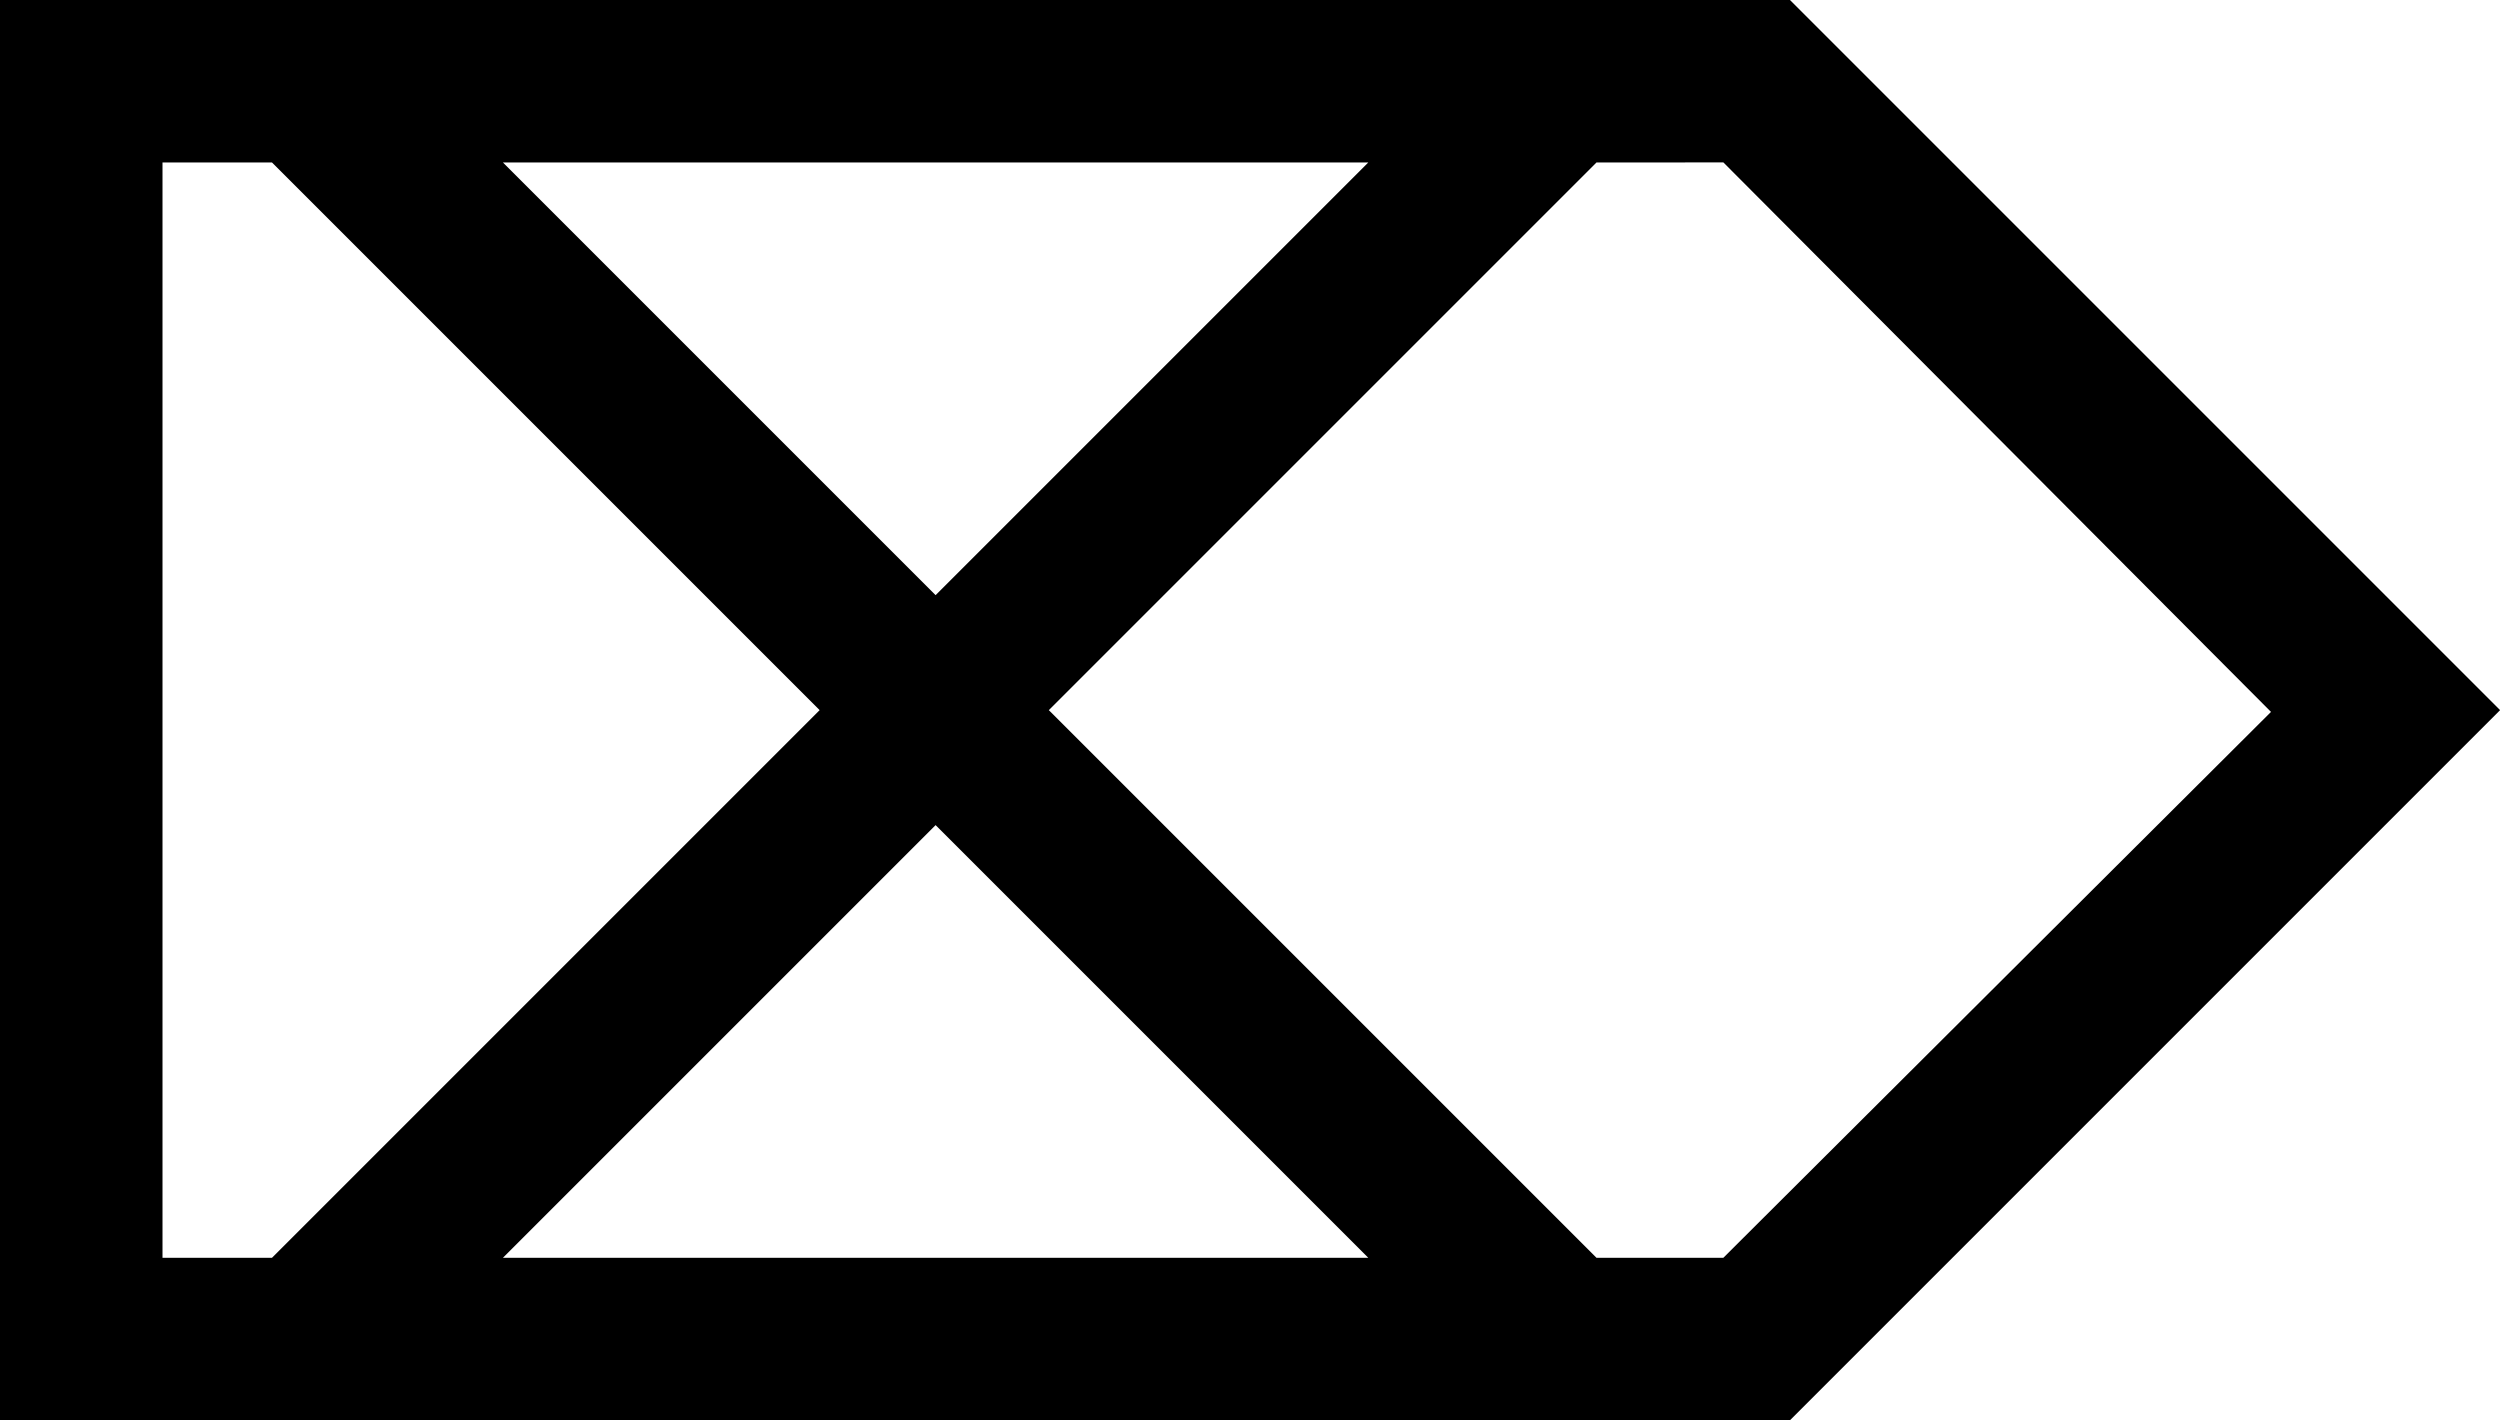 <?xml version="1.0" encoding="UTF-8" standalone="no"?>
<!-- Created with Inkscape (http://www.inkscape.org/) -->

<svg
   width="28.308mm"
   height="16.082mm"
   viewBox="0 0 28.308 16.082"
   version="1.1"
   id="svg22346"
   xmlns:inkscape="http://www.inkscape.org/namespaces/inkscape"
   xmlns:sodipodi="http://sodipodi.sourceforge.net/DTD/sodipodi-0.dtd"
   xmlns="http://www.w3.org/2000/svg"
   xmlns:svg="http://www.w3.org/2000/svg">
  <sodipodi:namedview
     id="namedview22348"
     pagecolor="#ffffff"
     bordercolor="#000000"
     borderopacity="0.25"
     inkscape:showpageshadow="2"
     inkscape:pageopacity="0.0"
     inkscape:pagecheckerboard="0"
     inkscape:deskcolor="#d1d1d1"
     inkscape:document-units="mm"
     showgrid="false" />
  <defs
     id="defs22343" />
  <g
     inkscape:label="Layer 1"
     inkscape:groupmode="layer"
     id="layer1"
     transform="translate(-101.842,-28.242)">
    <path
       d="M 101.842,44.324 V 28.242 h 20.268 l 8.041,8.041 -8.041,8.041 z m 1.84,-14.242 v 12.402 h 1.24 l 6.201,-6.201 -6.201,-6.201 z m 13.653,0 h -9.798 l 4.899,4.899 z m -9.798,12.402 h 9.798 l -4.899,-4.899 z m 12.382,-12.402 -6.201,6.201 6.201,6.201 h 1.437 l 6.201,-6.181 -6.201,-6.222 z"
       style="font-weight:bold;font-size:21.167px;font-family:'Noto Sans';-inkscape-font-specification:'Noto Sans Bold';text-align:center;text-anchor:middle;fill:#000000;stroke:none;stroke-width:0.265"
       id="path48486" />
  </g>
</svg>
